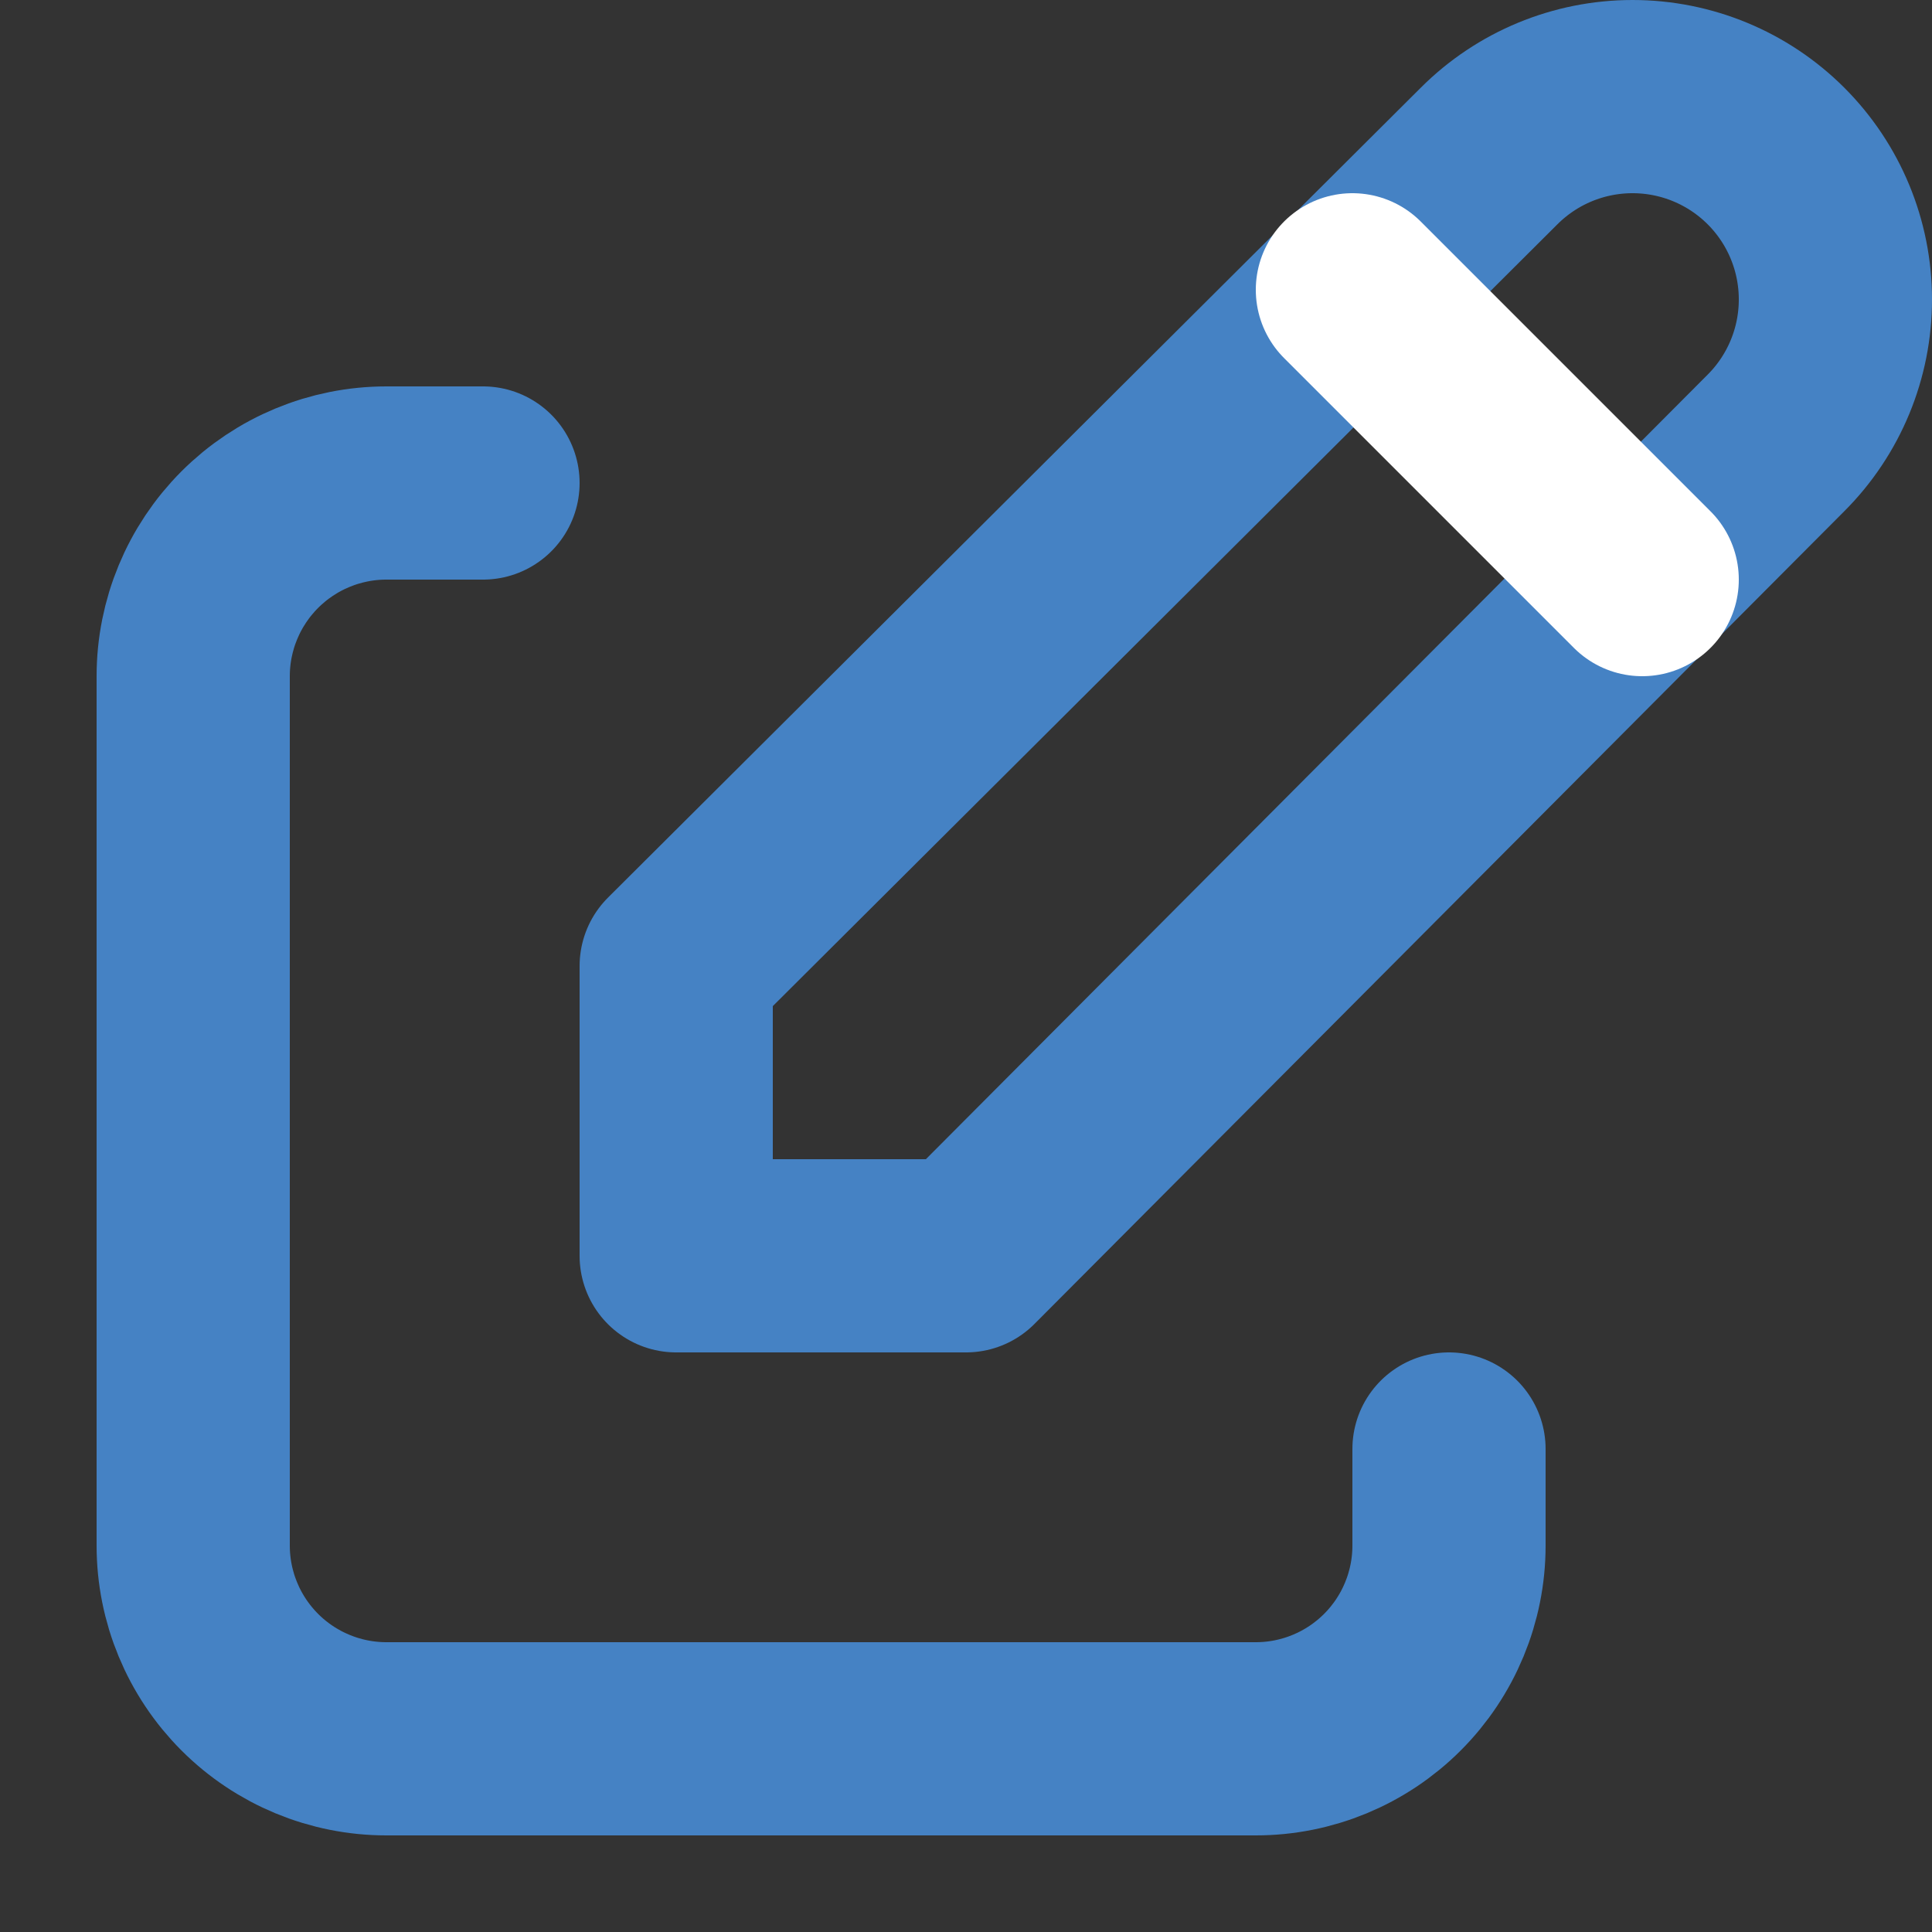<svg width="20" height="20" viewBox="0 0 20 20" fill="none" xmlns="http://www.w3.org/2000/svg">
<rect x="0" y="0" width="20" height="20" fill="#333333" stroke="none"/>
<path d="M5 5H4C3.47 5 2.961 5.211 2.586 5.586C2.211 5.961 2 6.47 2 7V16C2 16.53 2.211 17.039 2.586 17.414C2.961 17.789 3.47 18 4 18H13C13.53 18 14.039 17.789 14.414 17.414C14.789 17.039 15 16.53 15 16V15" stroke="#4582C4" stroke-width="2" stroke-linecap="round" stroke-linejoin="round"/>
<path d="M18.385 4.585C18.779 4.191 19 3.657 19 3.1C19 2.543 18.779 2.009 18.385 1.615C17.991 1.221 17.457 1 16.9 1C16.343 1 15.809 1.221 15.415 1.615L7 10V13H10L18.385 4.585Z" stroke="#4582C4" stroke-width="2" stroke-linecap="round" stroke-linejoin="round"/>
<path d="M14 3L17 6" stroke="white" stroke-width="2" stroke-linecap="round" stroke-linejoin="round"/>
</svg>
